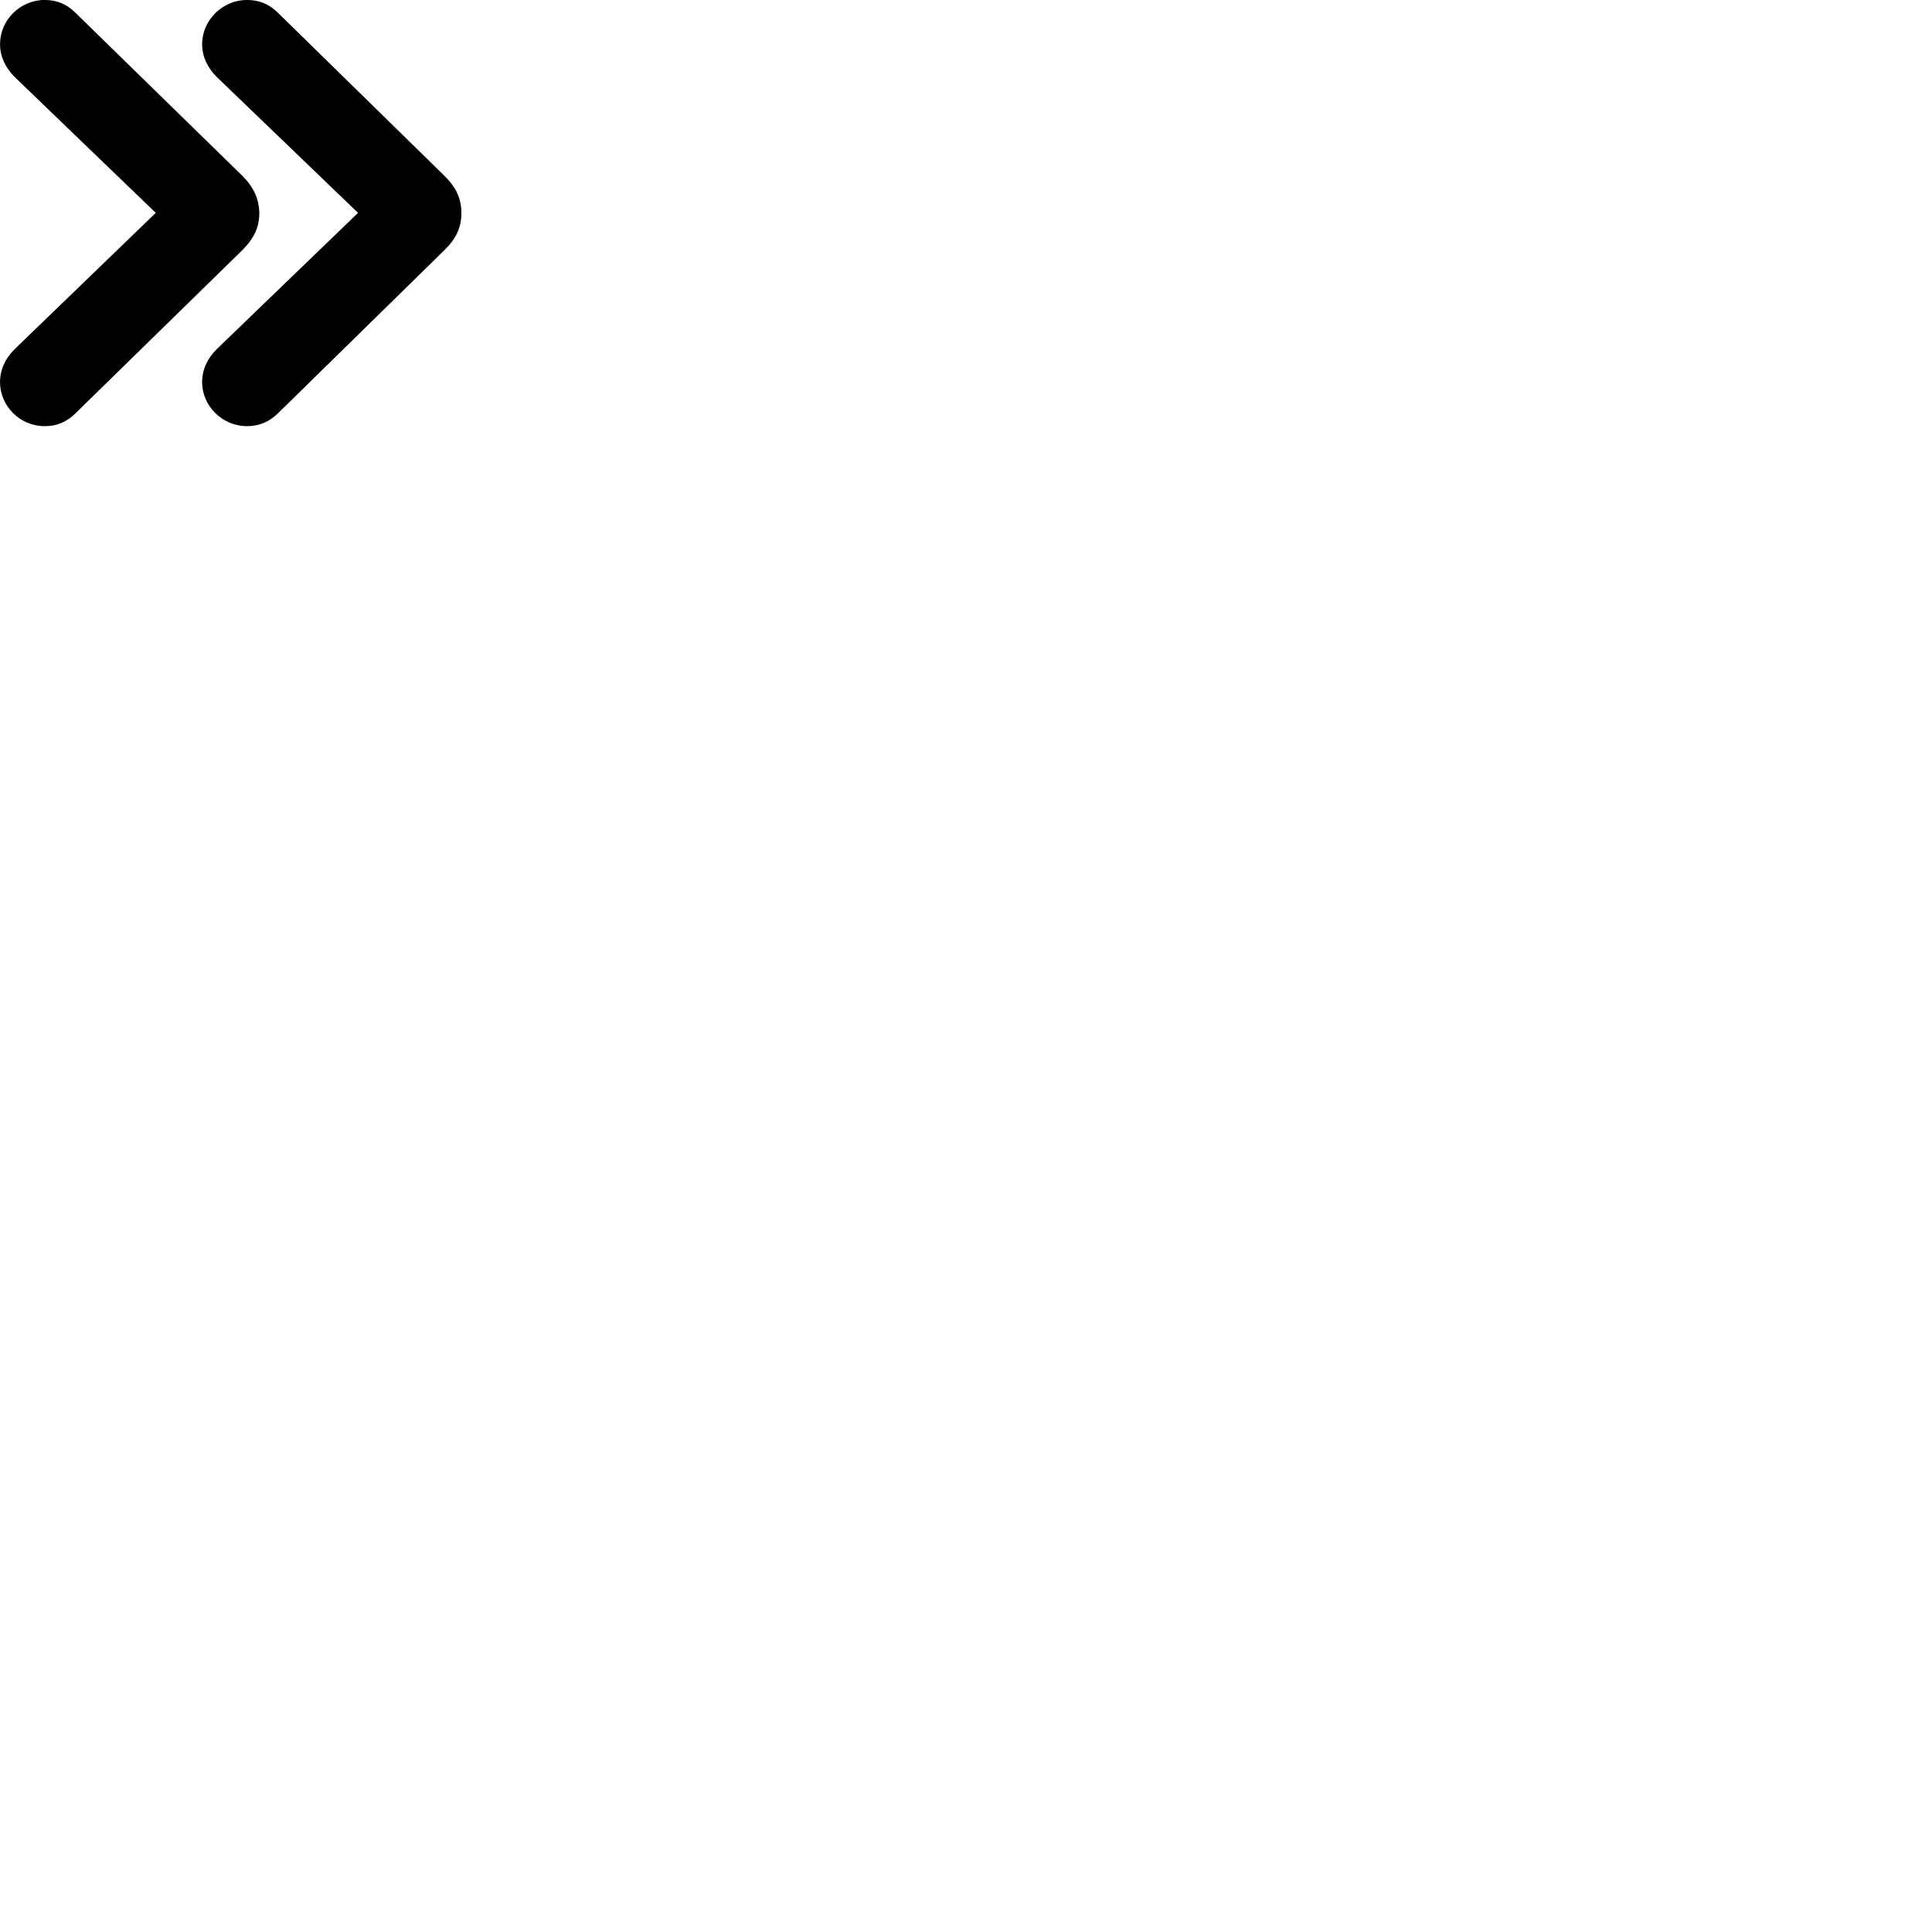 
        <svg xmlns="http://www.w3.org/2000/svg" viewBox="0 0 100 100">
            <path d="M2.312 22.058C2.932 22.058 3.442 21.848 3.892 21.408L12.542 12.948C13.152 12.338 13.422 11.758 13.422 11.028C13.402 10.288 13.142 9.698 12.542 9.098L3.892 0.648C3.442 0.208 2.942 -0.002 2.312 -0.002C1.042 -0.002 0.002 1.038 0.002 2.288C0.002 2.908 0.262 3.488 0.762 3.988L8.062 11.018L0.762 18.068C0.272 18.548 0.002 19.138 0.002 19.778C0.002 21.028 1.042 22.058 2.312 22.058ZM12.782 22.058C13.402 22.058 13.912 21.848 14.372 21.408L23.002 12.948C23.622 12.338 23.882 11.758 23.882 11.028C23.882 10.288 23.612 9.698 23.002 9.098L14.372 0.648C13.922 0.208 13.402 -0.002 12.782 -0.002C11.522 -0.002 10.462 1.038 10.462 2.288C10.462 2.908 10.722 3.488 11.222 3.988L18.532 11.018L11.222 18.068C10.732 18.548 10.462 19.138 10.462 19.778C10.462 21.028 11.522 22.058 12.782 22.058Z" />
        </svg>
    